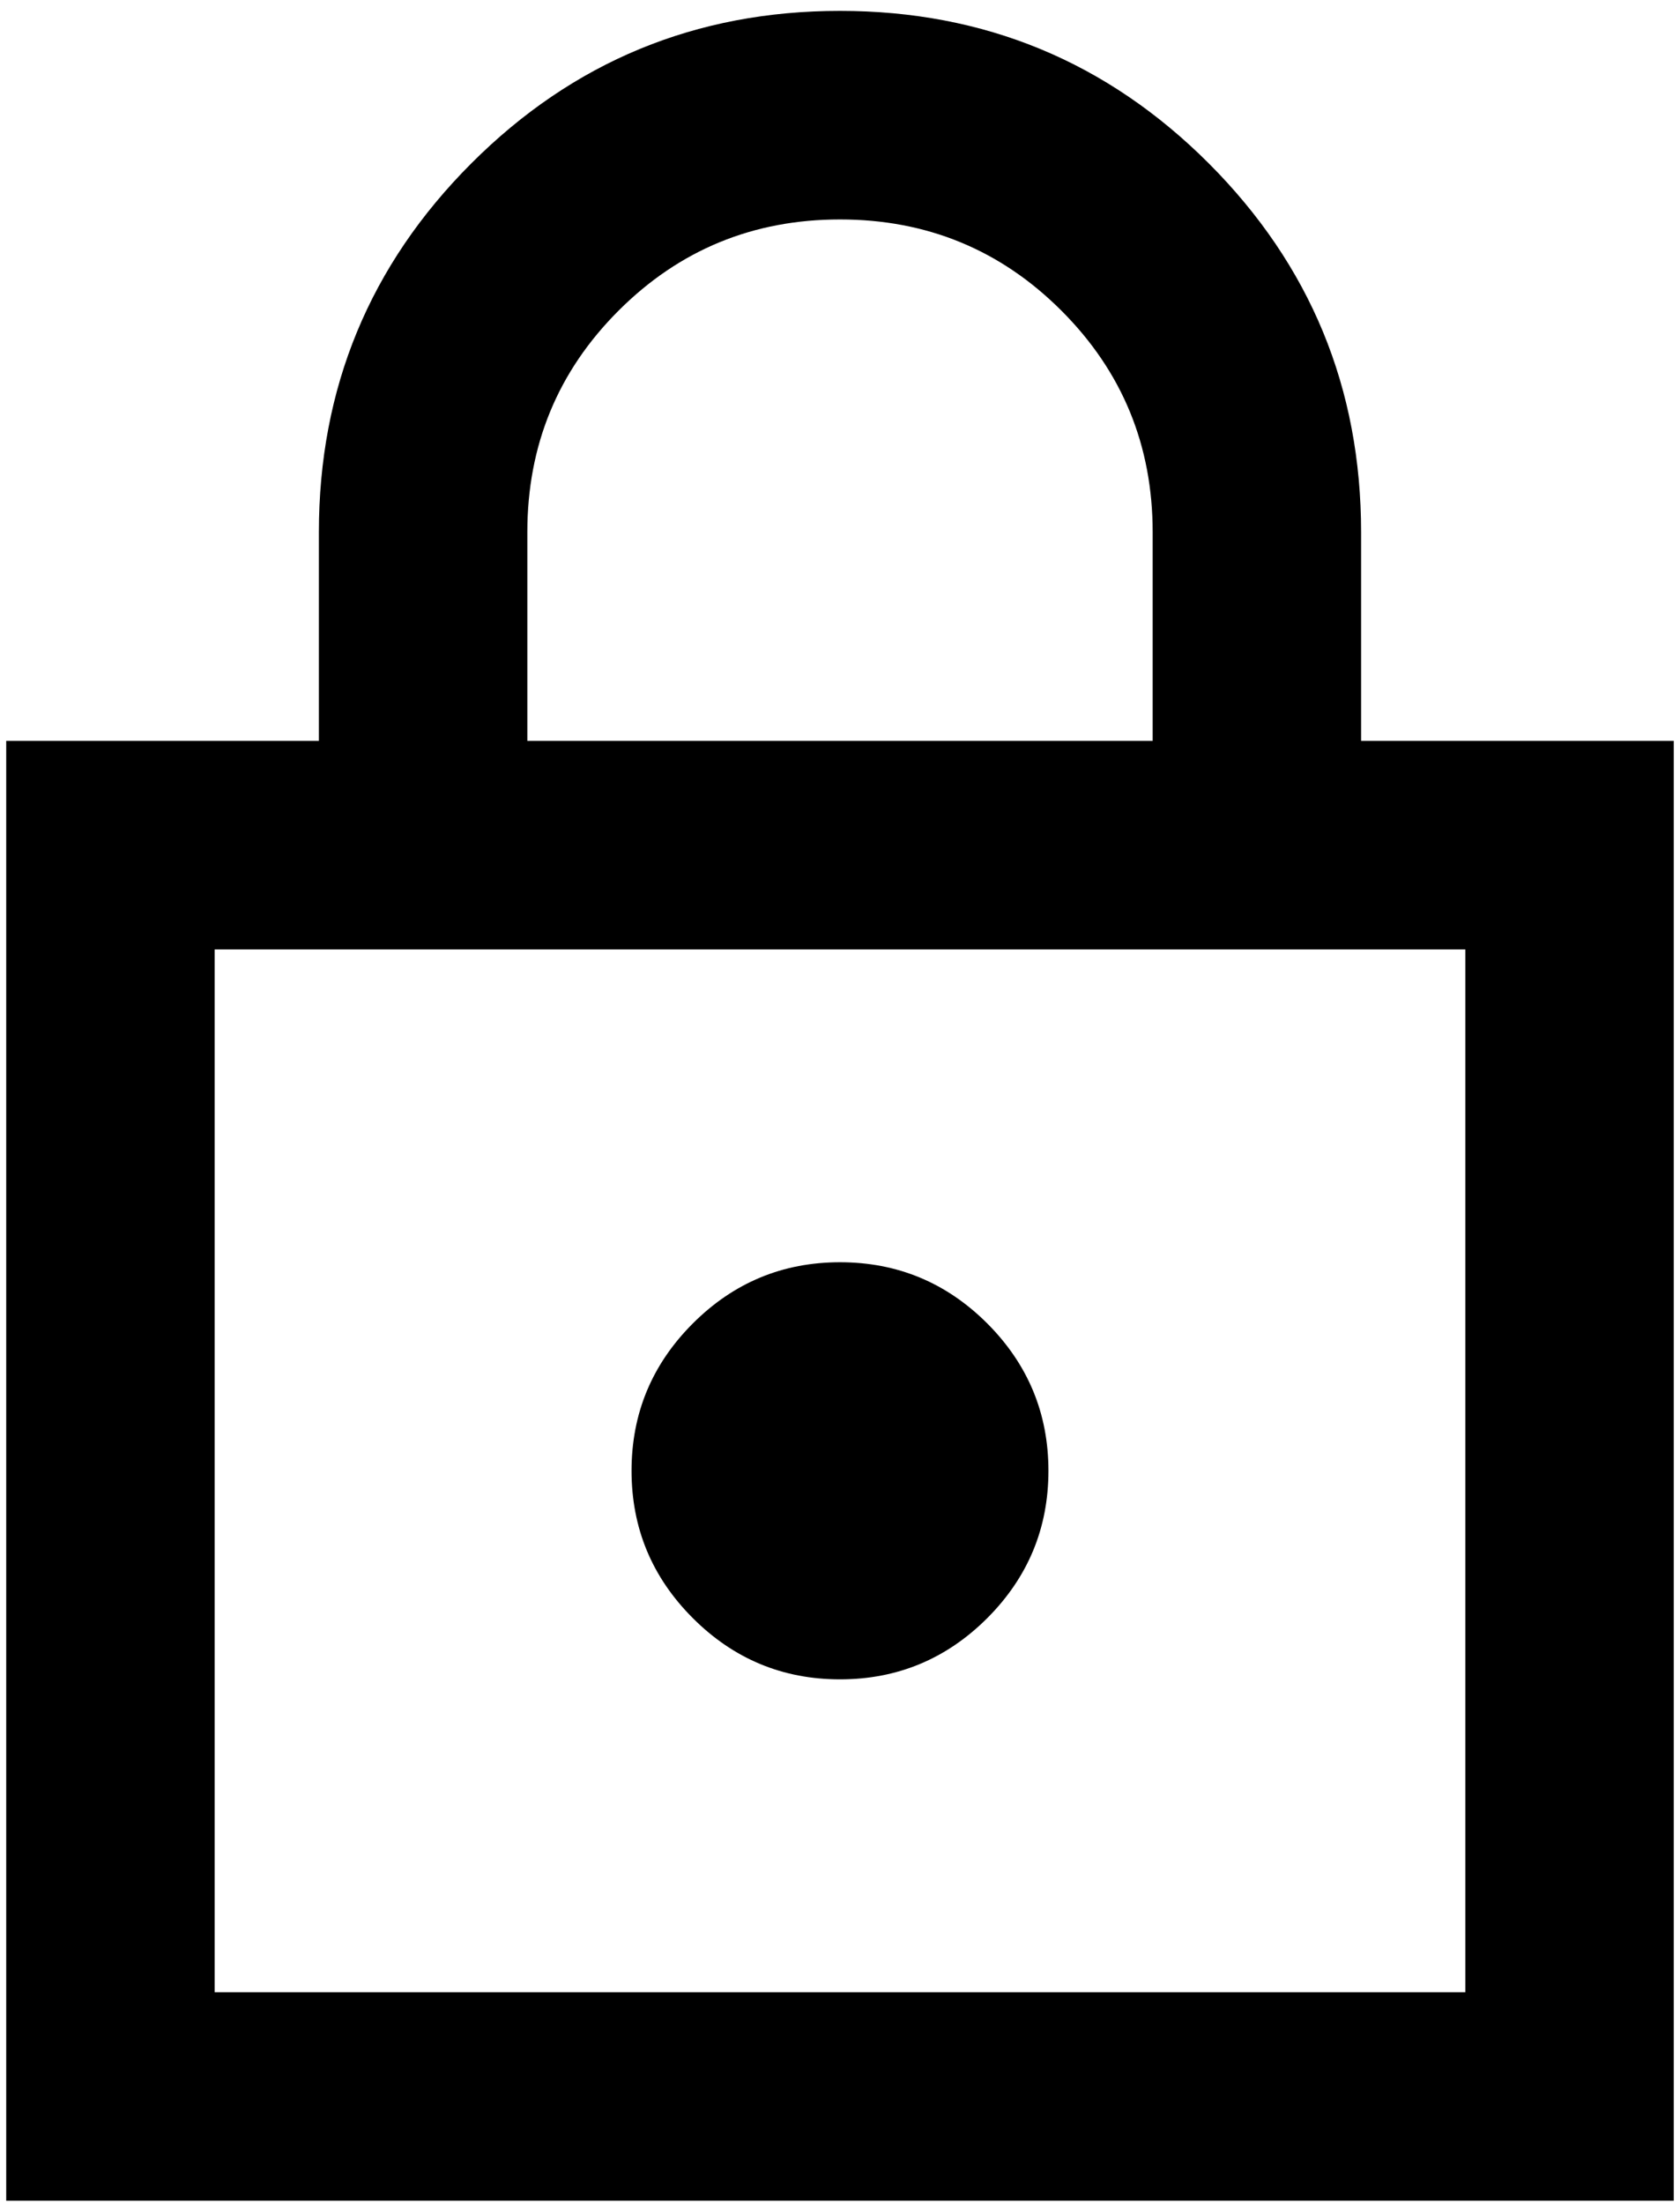 <svg width="90" height="118" viewBox="0 0 90 118" fill="none" xmlns="http://www.w3.org/2000/svg">
<path d="M0.333 117.833V39.667H17.083V28.5C17.083 20.777 19.806 14.192 25.251 8.746C30.693 3.304 37.276 0.583 45 0.583C52.723 0.583 59.308 3.304 64.754 8.746C70.195 14.192 72.916 20.777 72.916 28.5V39.667H89.666V117.833H0.333ZM28.25 39.667H61.75V28.5C61.75 23.847 60.121 19.892 56.864 16.636C53.607 13.379 49.653 11.75 45 11.75C40.347 11.75 36.392 13.379 33.135 16.636C29.878 19.892 28.25 23.847 28.25 28.5V39.667ZM11.5 106.667H78.5V50.834H11.5V106.667ZM45 89.917C48.071 89.917 50.7 88.824 52.889 86.639C55.074 84.451 56.166 81.821 56.166 78.75C56.166 75.679 55.074 73.05 52.889 70.861C50.7 68.676 48.071 67.584 45 67.584C41.929 67.584 39.301 68.676 37.116 70.861C34.927 73.05 33.833 75.679 33.833 78.75C33.833 81.821 34.927 84.451 37.116 86.639C39.301 88.824 41.929 89.917 45 89.917Z" fill="black"/>
</svg>
